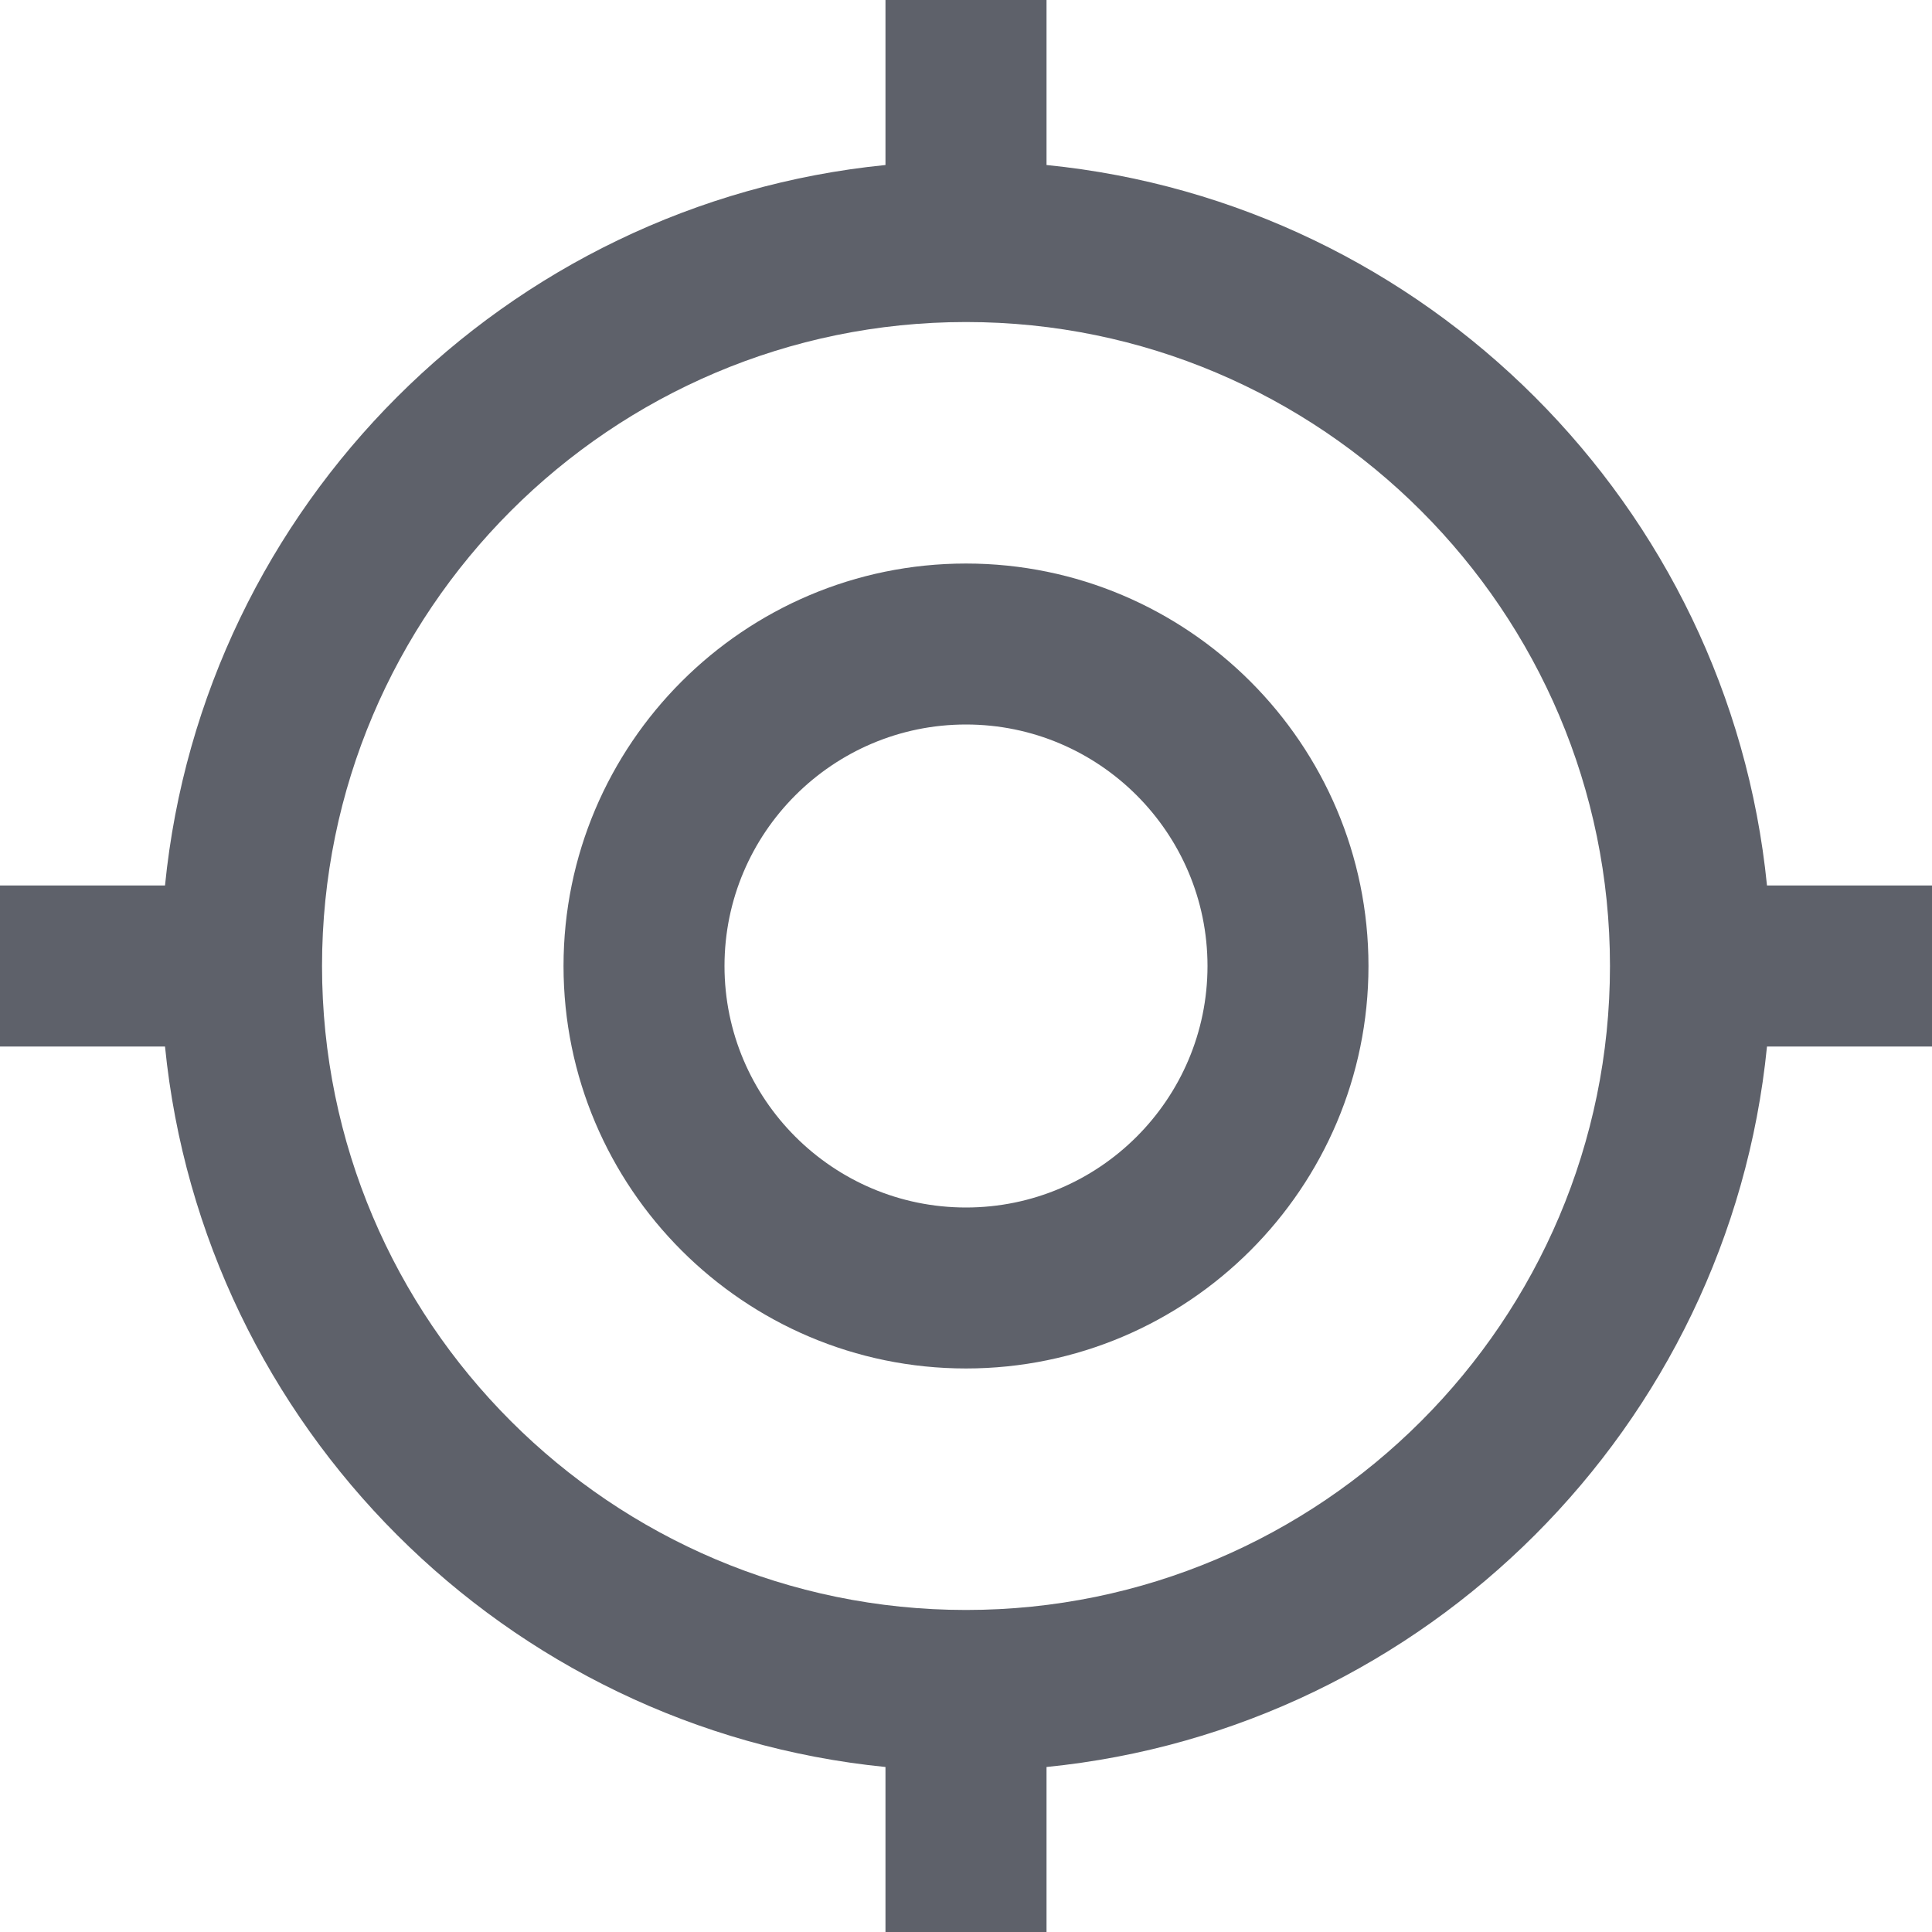 <svg width="22" height="22" viewBox="0 0 22 22" fill="none" xmlns="http://www.w3.org/2000/svg">
<path d="M11 6.417C8.473 6.417 6.417 8.473 6.417 11C6.417 13.527 8.473 15.583 11 15.583C13.527 15.583 15.583 13.527 15.583 11C15.583 8.473 13.527 6.417 11 6.417ZM11 13.75C9.484 13.75 8.25 12.516 8.25 11C8.25 9.484 9.484 8.25 11 8.25C12.516 8.25 13.75 9.484 13.75 11C13.75 12.516 12.516 13.75 11 13.75ZM22 10.083H20.121C19.689 5.759 16.241 2.31 11.917 1.879V0H10.083V1.879C5.759 2.31 2.31 5.759 1.879 10.083H0V11.917H1.879C2.311 16.241 5.759 19.69 10.083 20.121V22H11.917V20.121C16.241 19.689 19.69 16.241 20.121 11.917H22V10.083ZM11 18.333C6.957 18.333 3.667 15.043 3.667 11C3.667 6.957 6.957 3.667 11 3.667C15.043 3.667 18.333 6.957 18.333 11C18.333 15.043 15.043 18.333 11 18.333Z" fill="#5E616A"/>
</svg>
